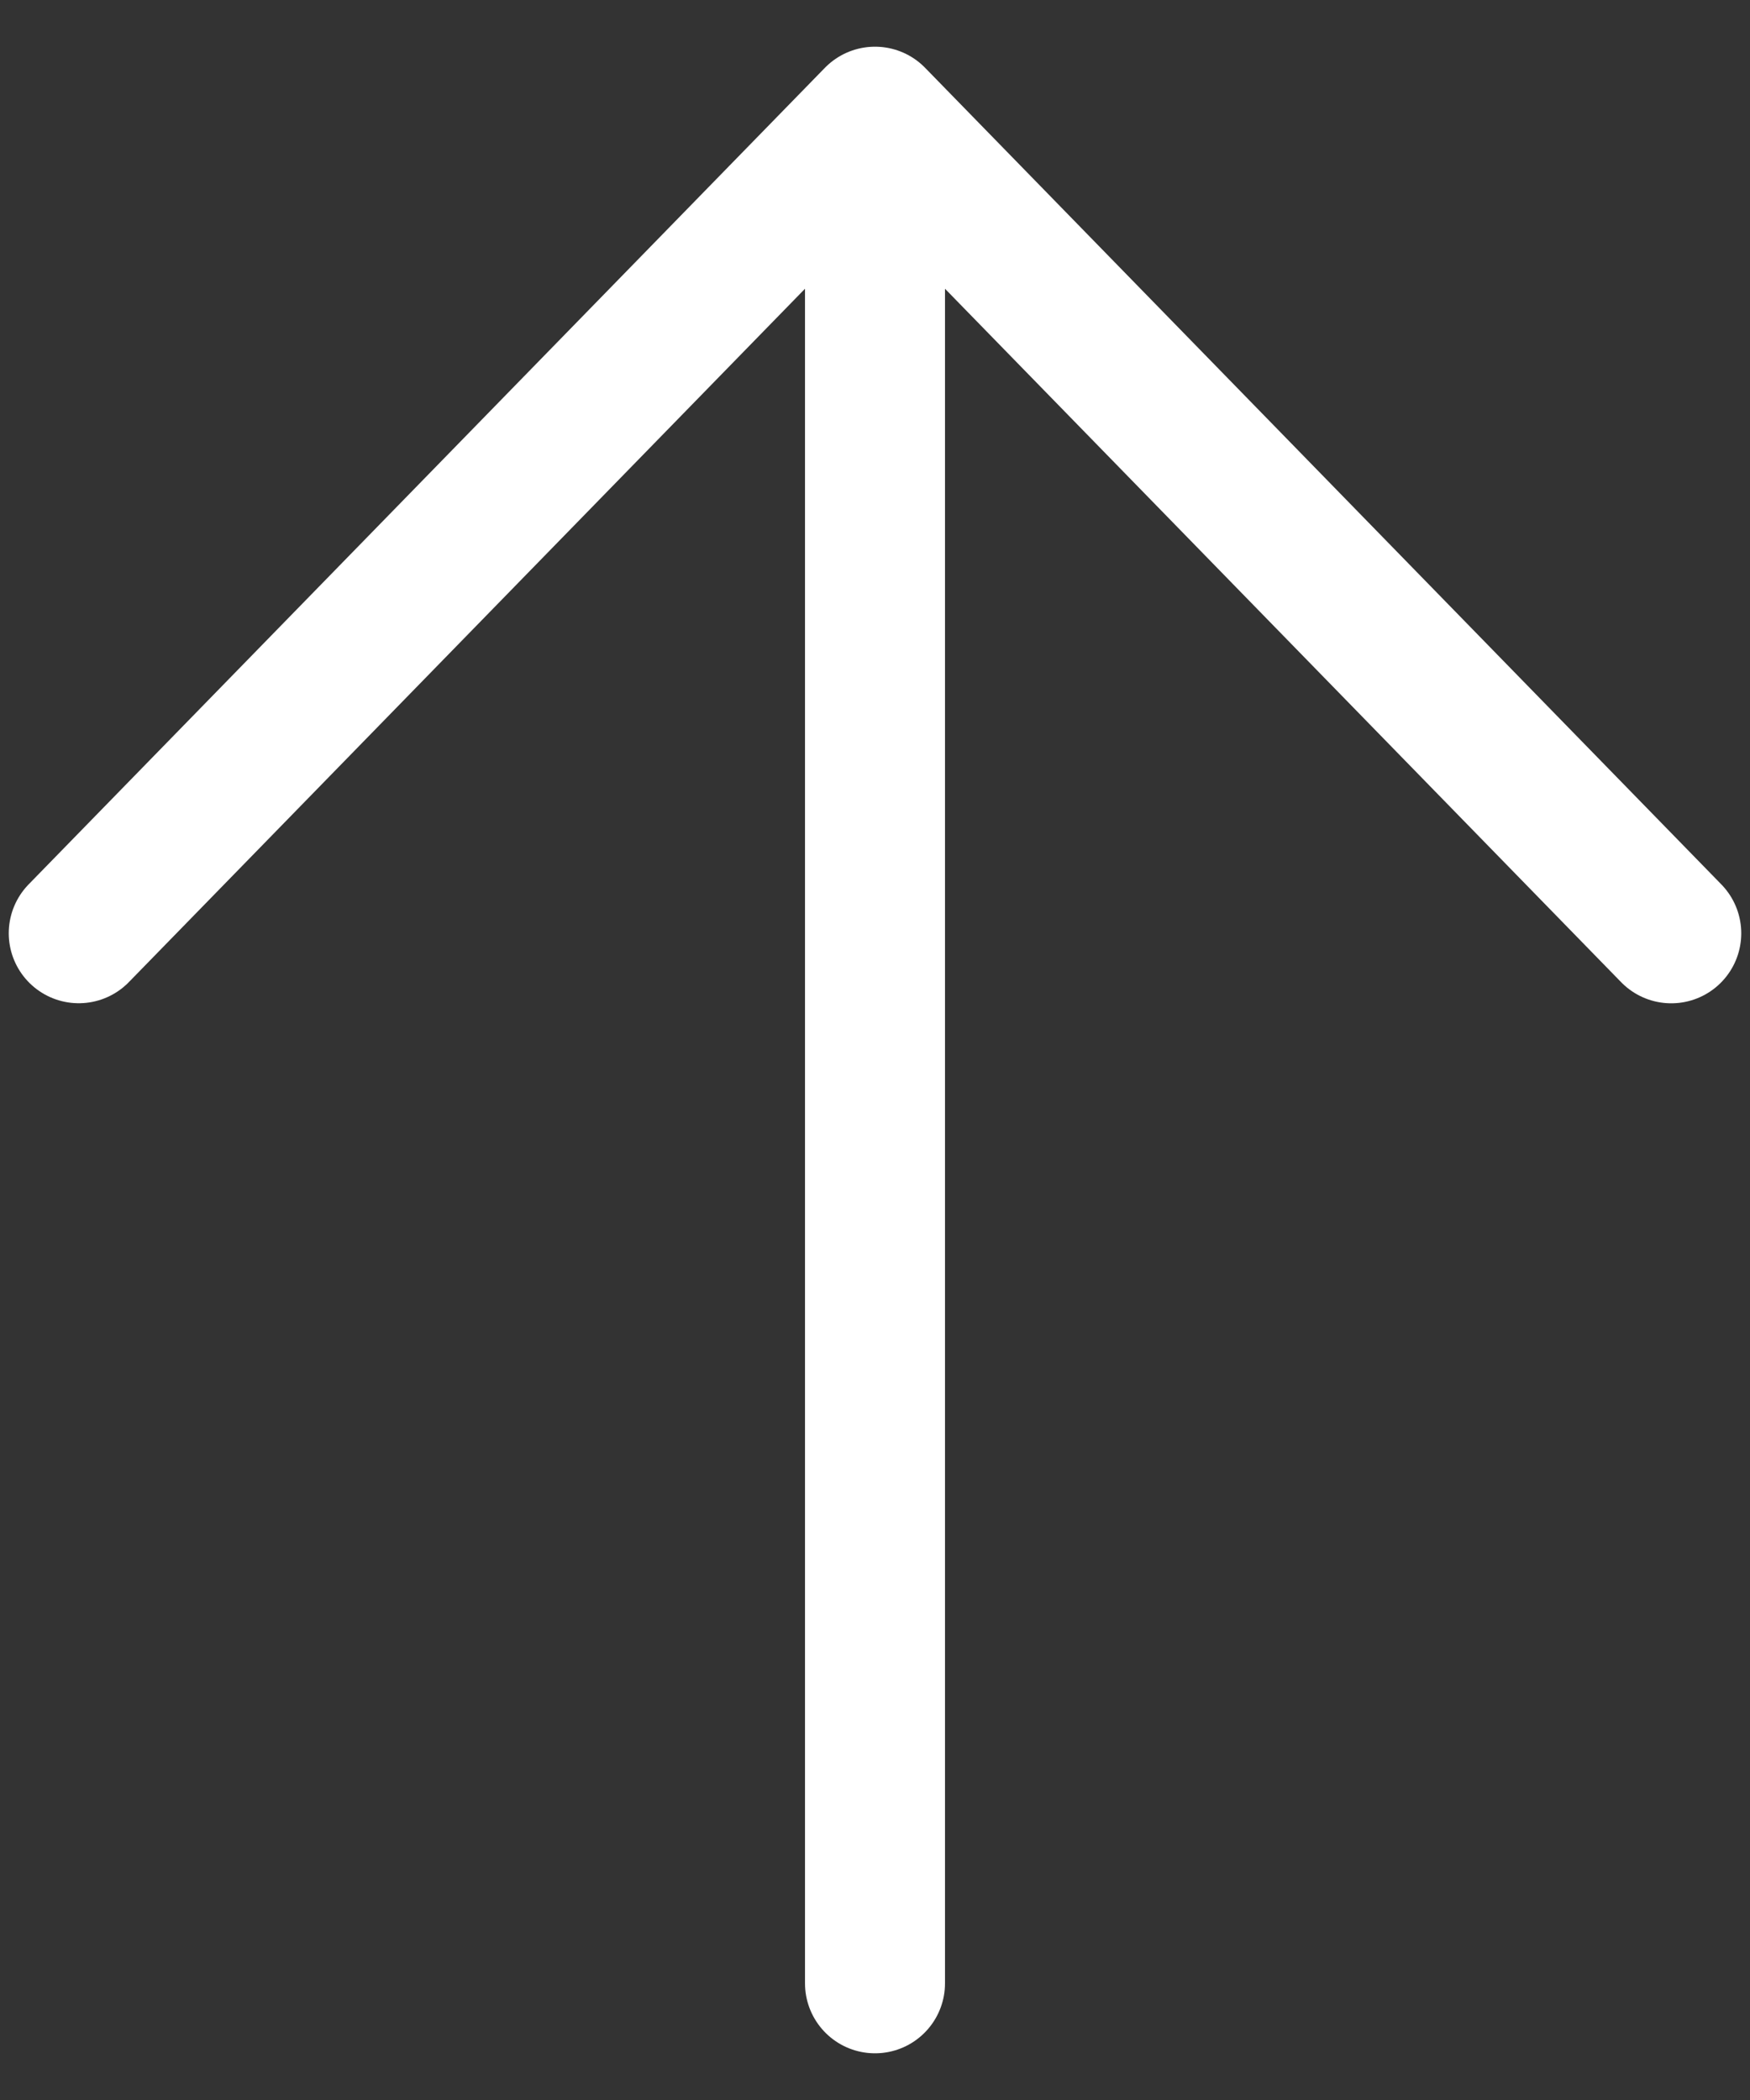 <svg width="25" height="30" fill="none" xmlns="http://www.w3.org/2000/svg"><rect width="100%" height="100%" fill="#333333" stroke="none"/><path d="M12.5 28.333V1.667M1.125 13.332L12.5 1.667l11.375 11.666" stroke="#fff" stroke-width="2" stroke-linecap="round" stroke-linejoin="round"/></svg>